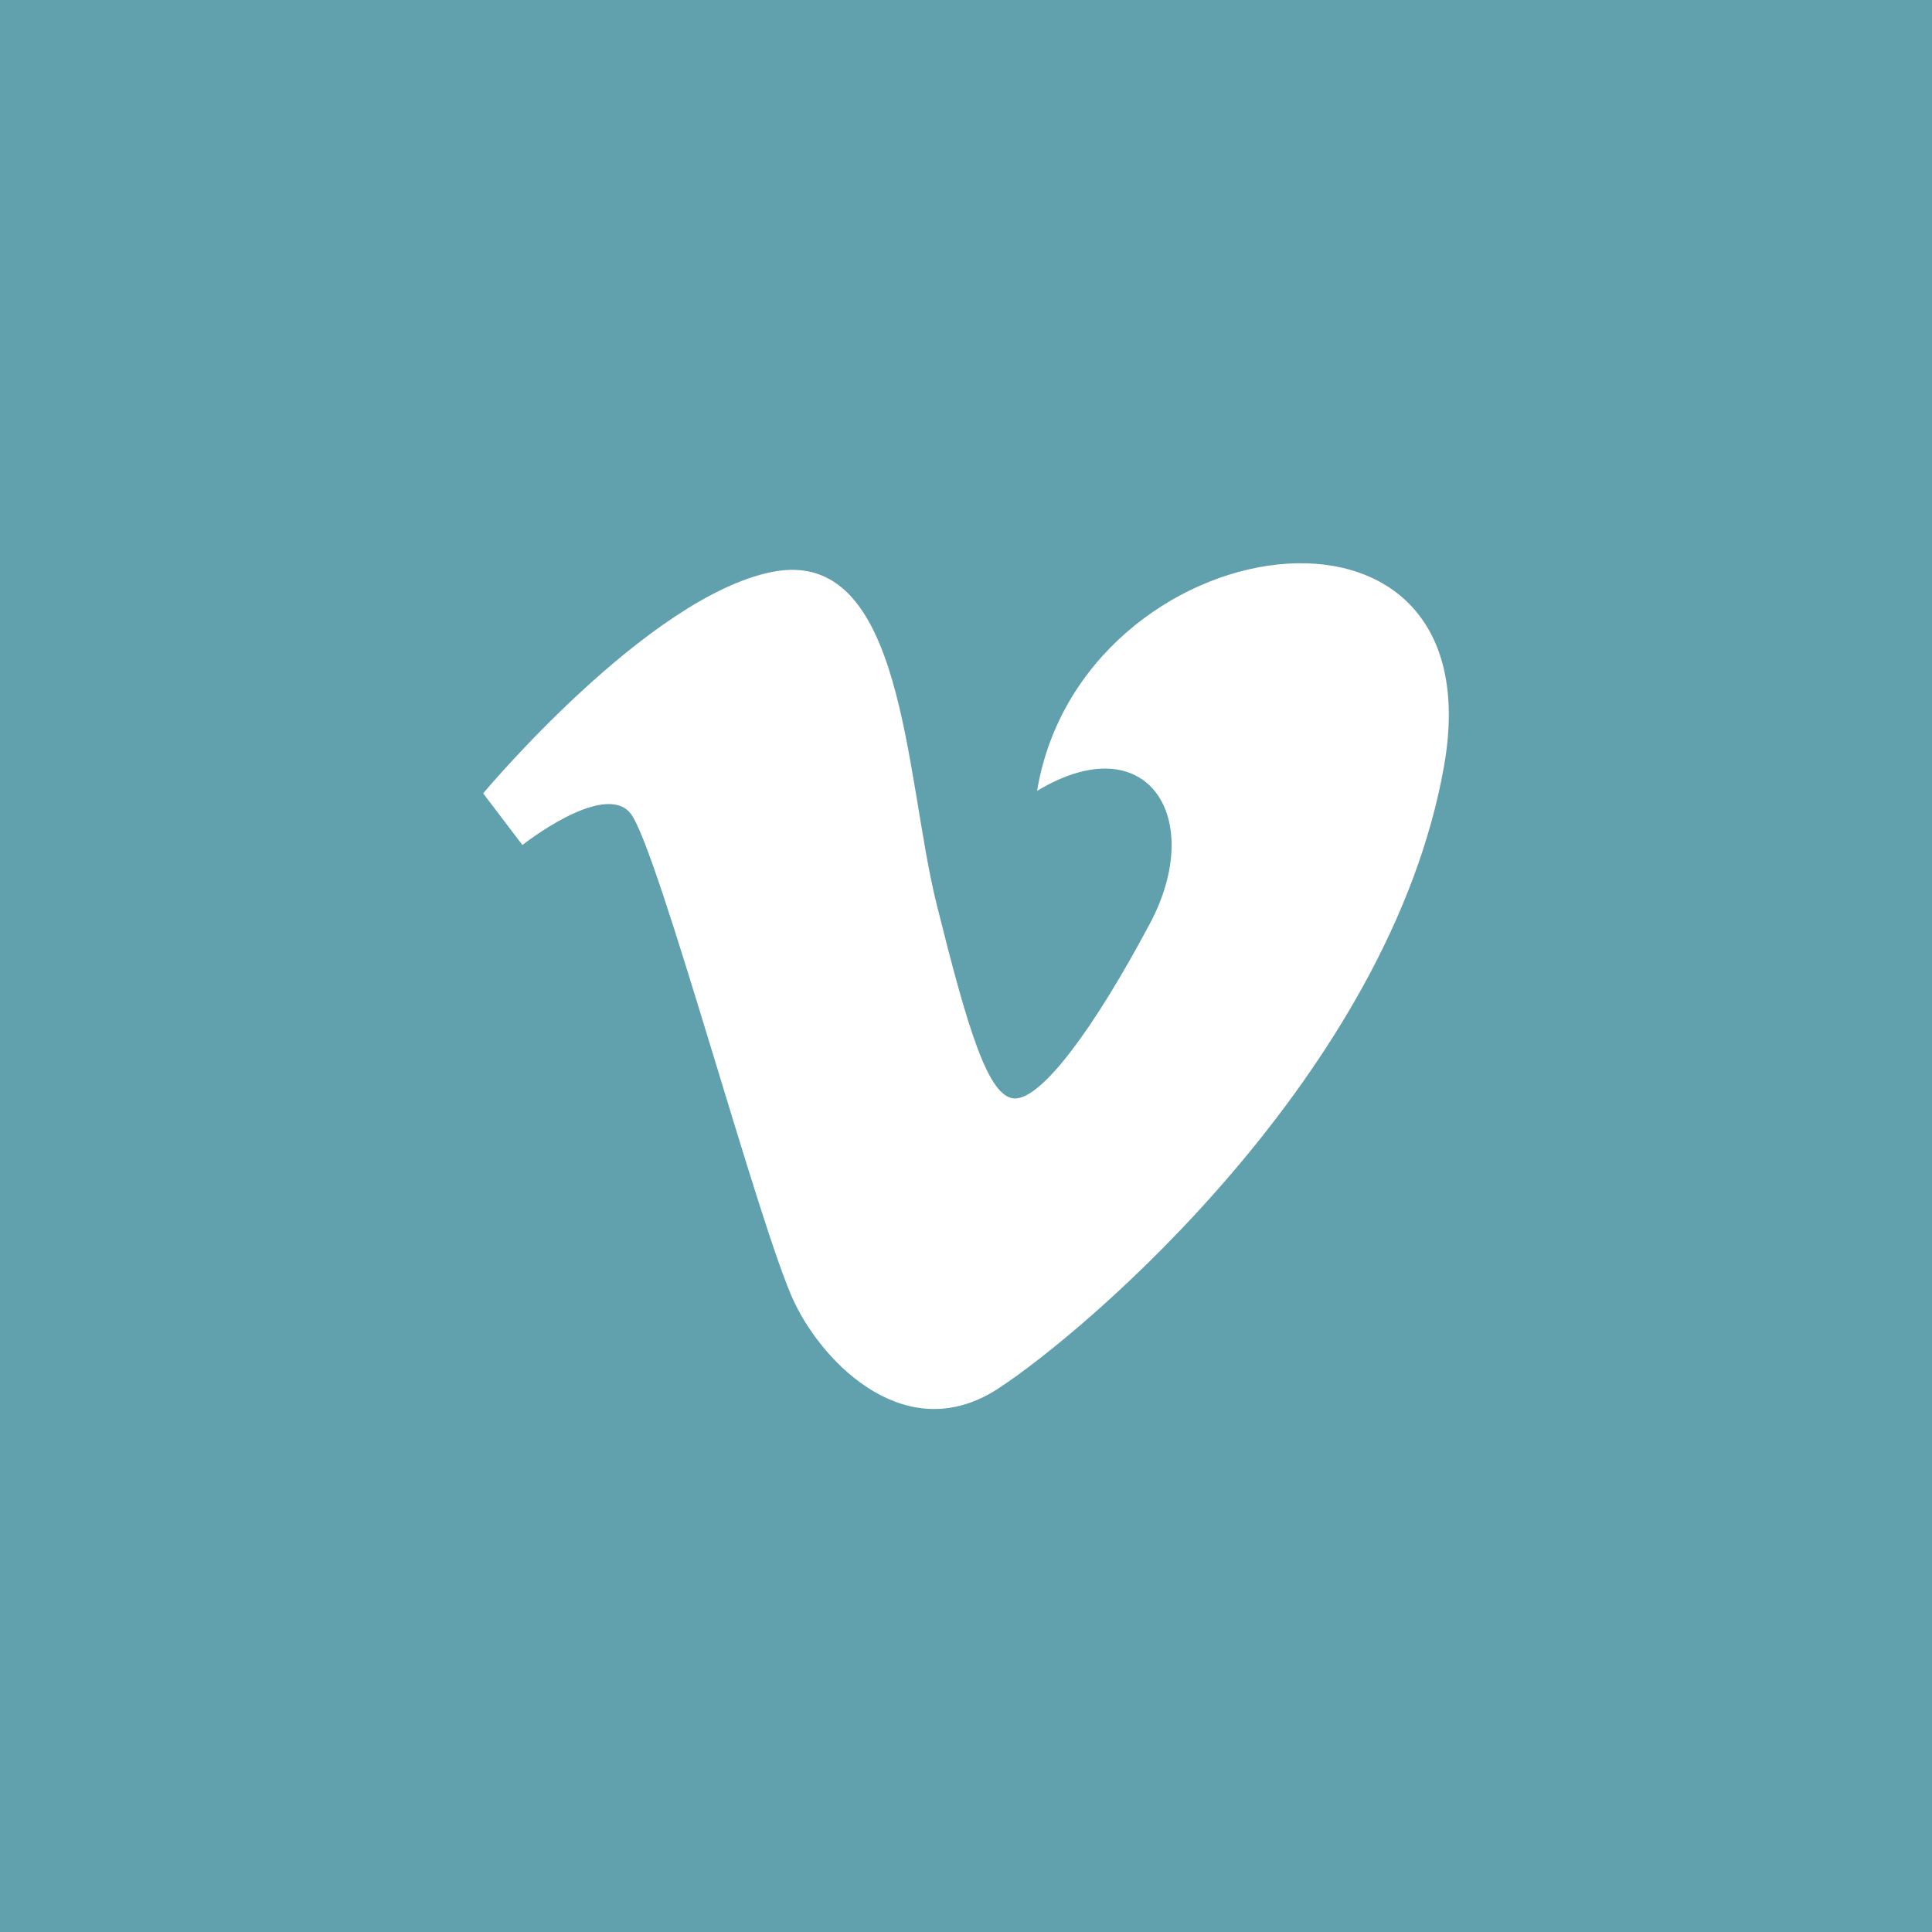 <svg xmlns="http://www.w3.org/2000/svg" xmlns:xlink="http://www.w3.org/1999/xlink" preserveAspectRatio="xMidYMid" width="48" height="48" viewBox="0 0 48 48">
  <defs>
    <style>
      .cls-1 {
        fill: #61a0ad;
      }

      .cls-2 {
        fill: #fff;
        fill-rule: evenodd;
      }
    </style>
  </defs>
  <g>
    <rect width="48" height="48" class="cls-1"/>
    <path d="M12.004,19.711 L12.979,20.994 C12.979,20.994 14.988,19.404 15.658,20.199 C16.328,20.994 18.885,30.592 19.739,32.363 C20.484,33.916 22.539,35.969 24.793,34.503 C27.045,33.037 34.535,26.618 35.876,19.037 C37.216,11.459 26.863,13.047 25.766,19.649 C28.507,17.997 29.970,20.320 28.567,22.950 C27.167,25.578 25.888,27.291 25.218,27.291 C24.550,27.291 24.035,25.533 23.269,22.460 C22.477,19.283 22.482,13.560 19.190,14.208 C16.085,14.820 12.004,19.711 12.004,19.711 Z" class="cls-2"/>
  </g>
</svg>
